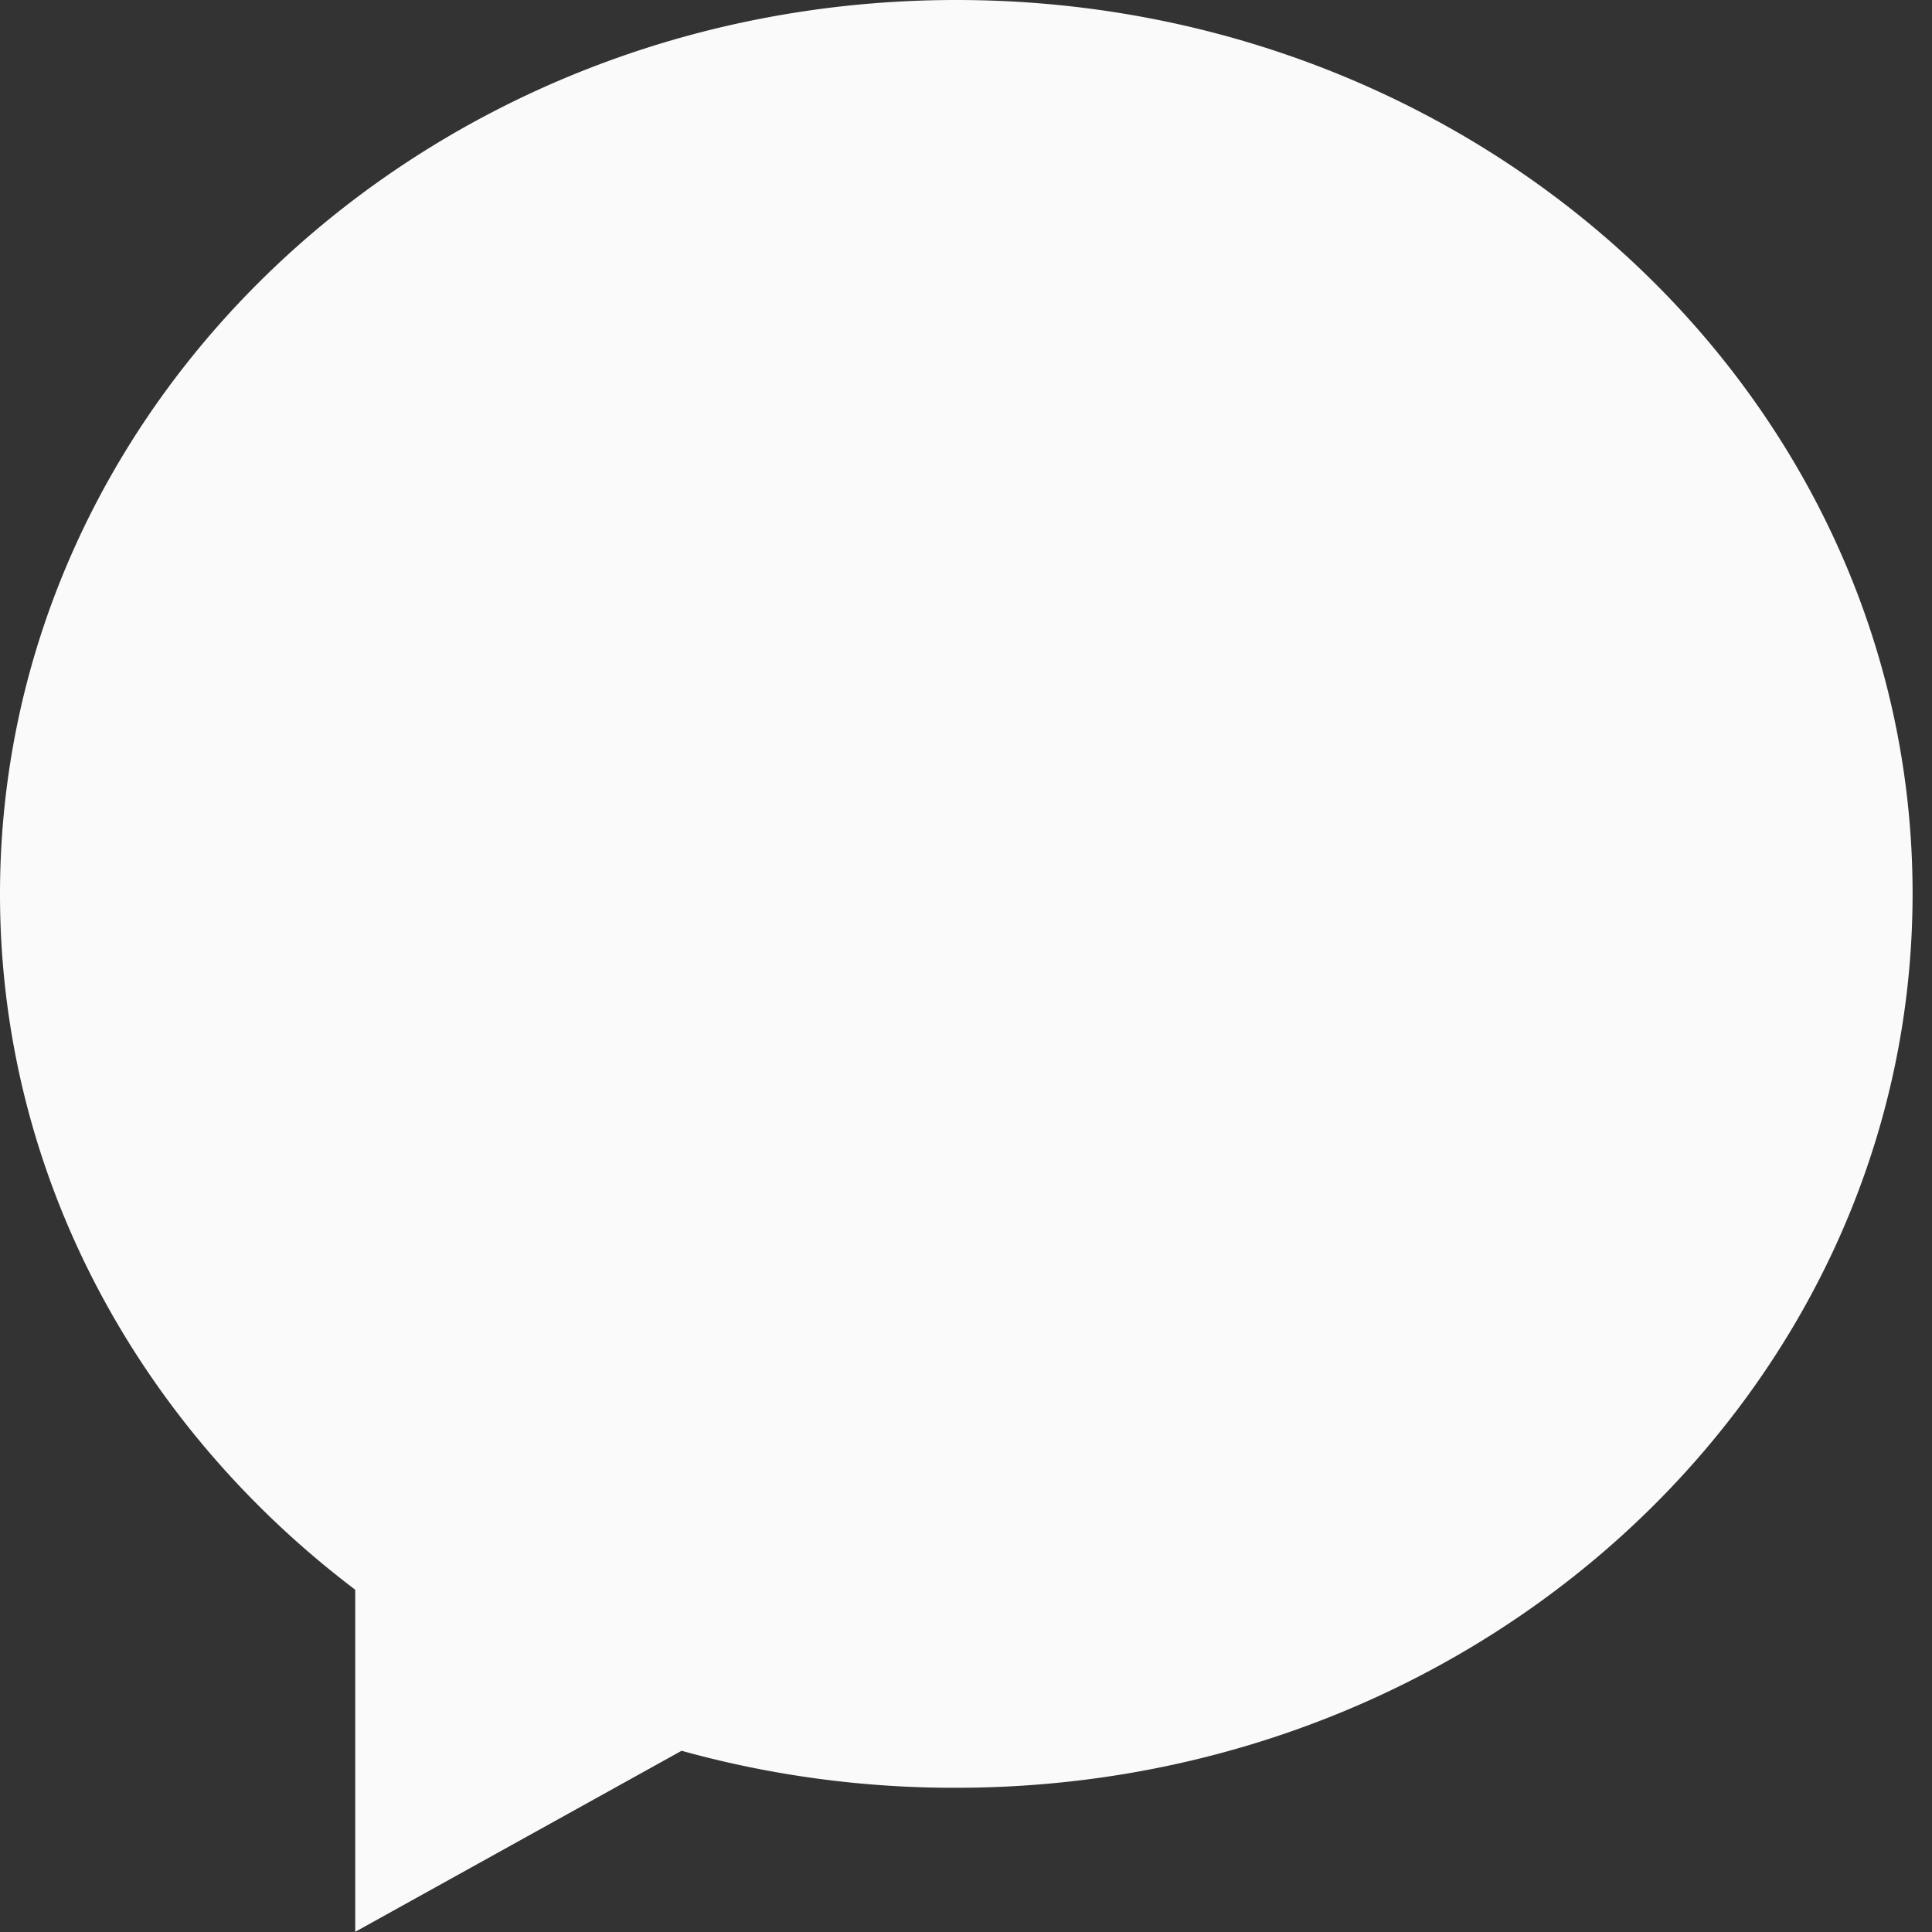 <svg xmlns="http://www.w3.org/2000/svg" xmlns:xlink="http://www.w3.org/1999/xlink" viewBox="0 0 208.96 208.96"><rect x="0" y="0" width="208.96" height="208.96" fill="#333333" stroke="none"/><path fill="#fafafa" d="M103.43,0C46.31,0,0,43.3,0,96.71c0,30.39,15,57.5,38.42,75.23v37l35.3-19.58a110.09,110.09,0,0,0,29.71,4c57.12,0,103.43-43.3,103.43-96.71S160.55,0,103.43,0Zm10.89"></path></svg>

